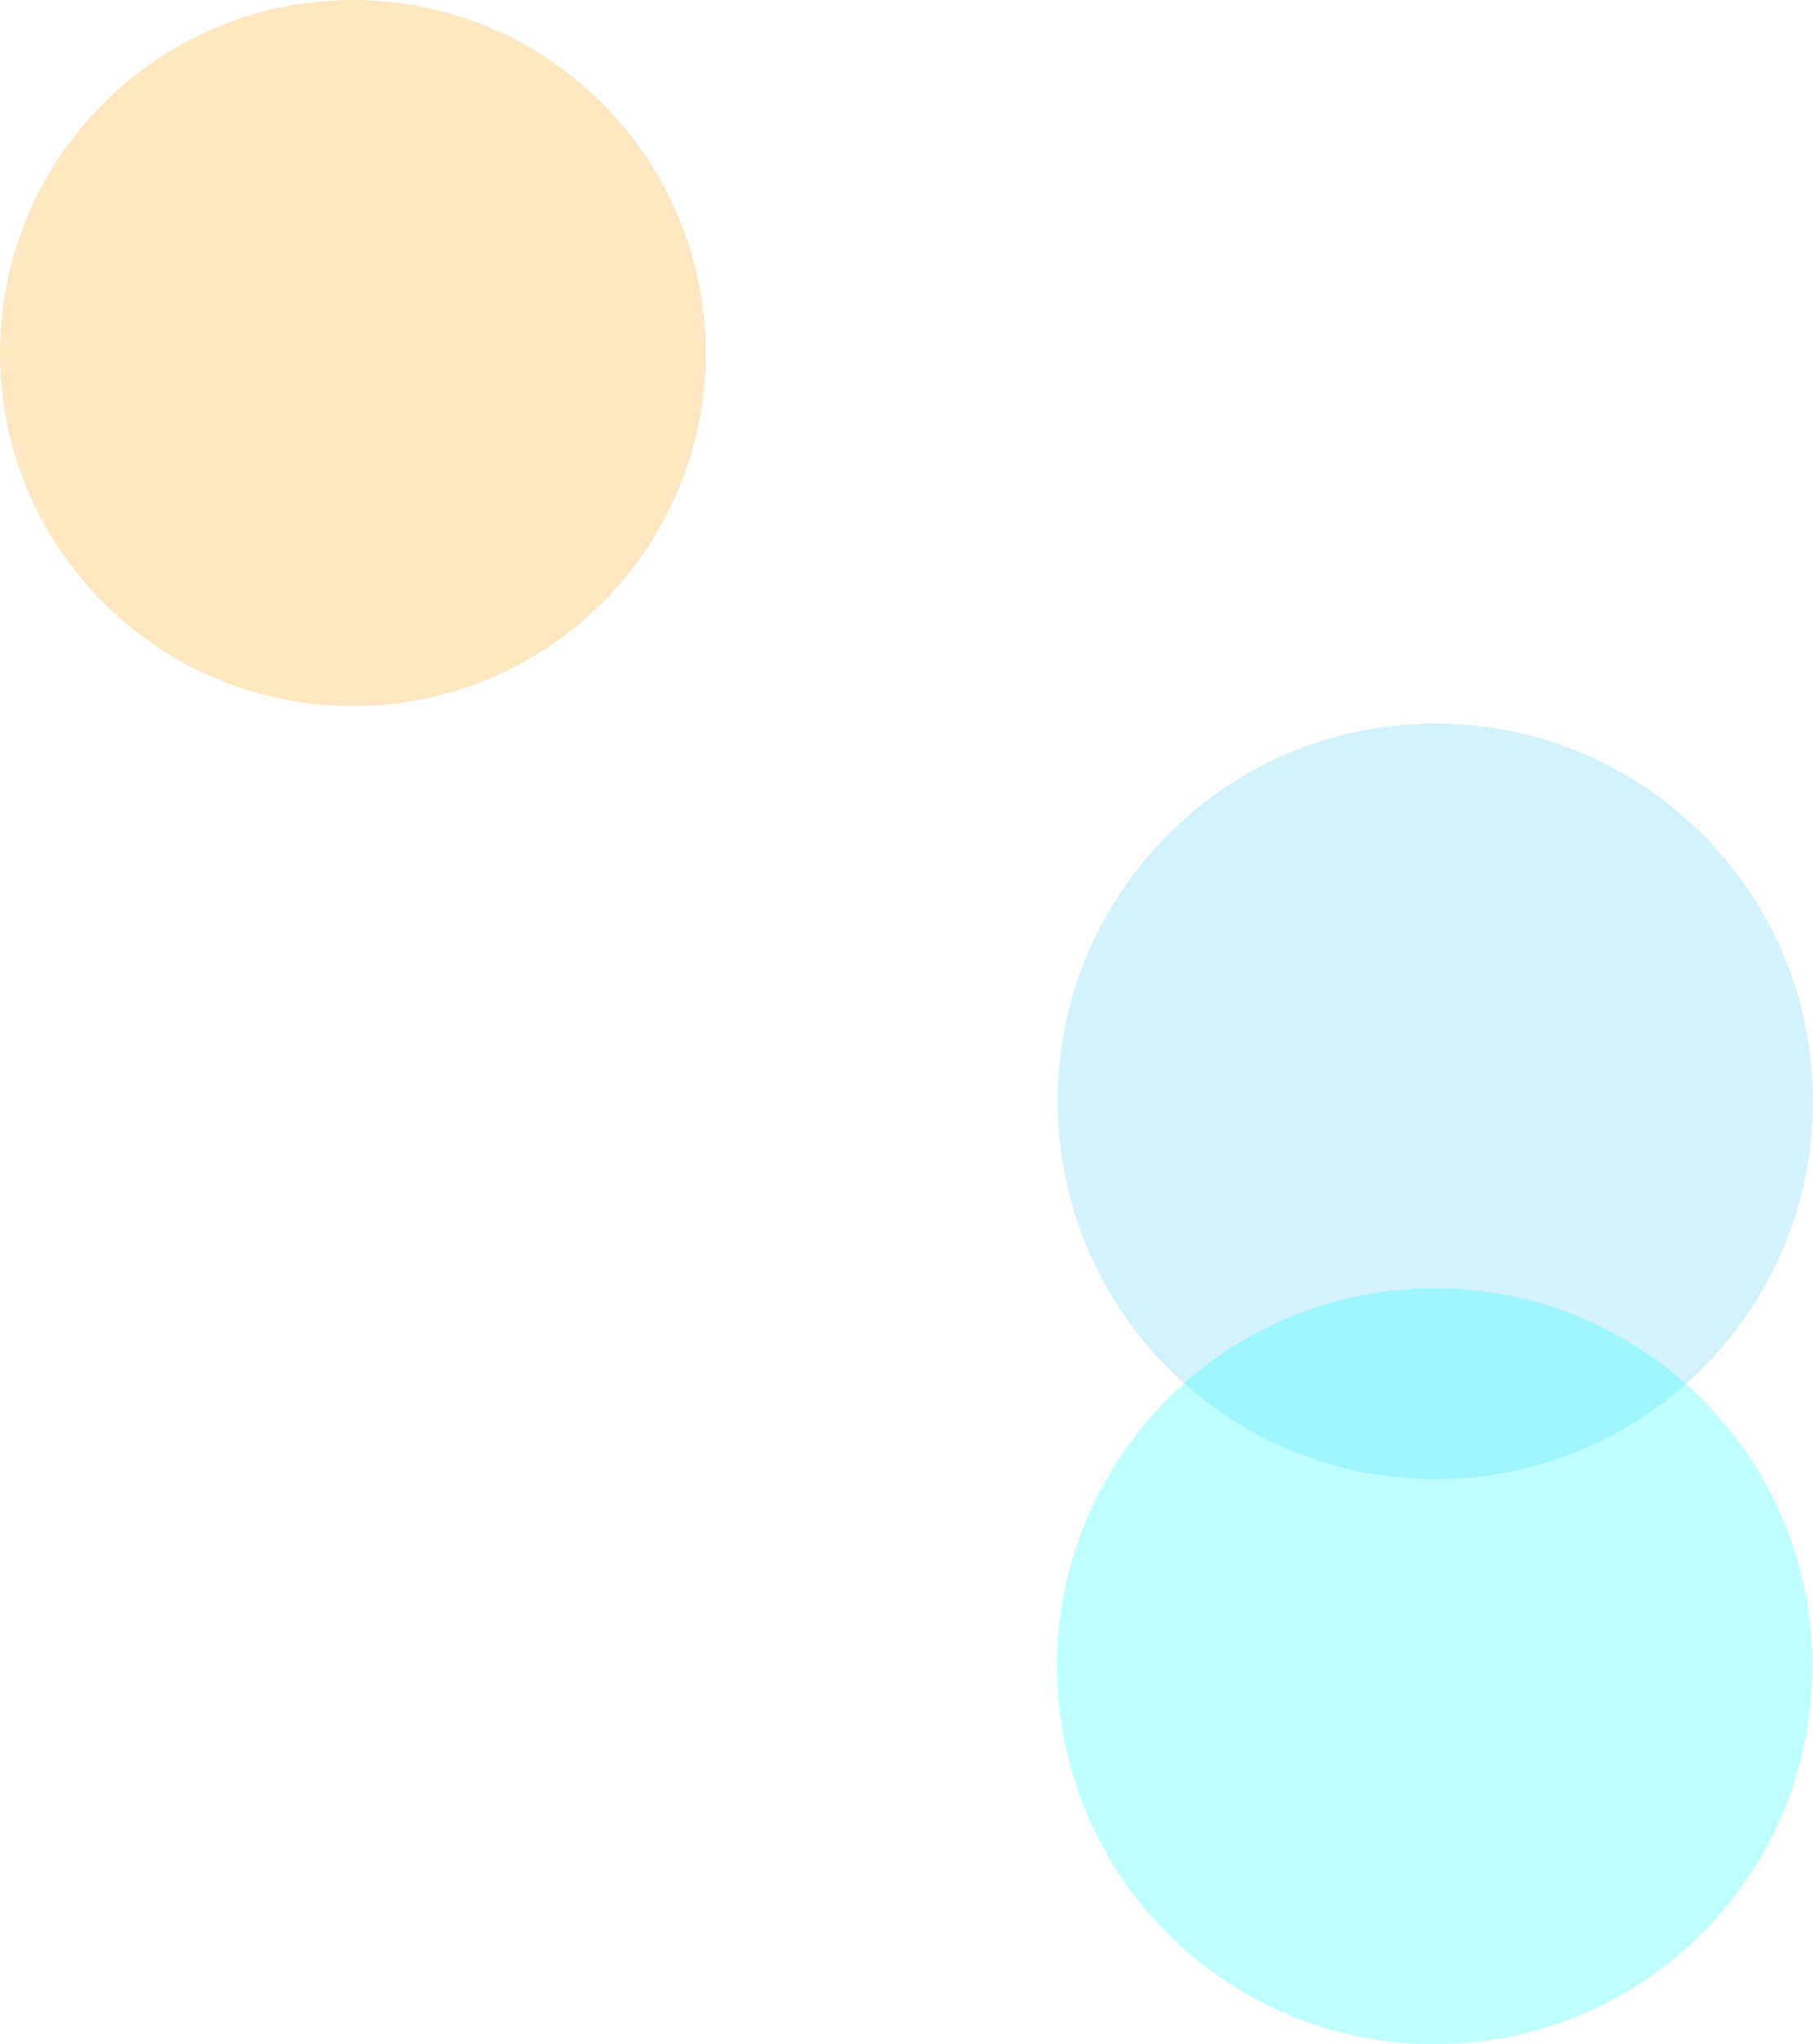 <svg id="Layer_1" data-name="Layer 1" xmlns="http://www.w3.org/2000/svg" xmlns:xlink="http://www.w3.org/1999/xlink" viewBox="0 0 1099.48 1239.01"><defs><style>.cls-1{fill:none;}.cls-2{opacity:0.3;}.cls-3{clip-path:url(#clip-path);}.cls-4{fill:#ffb031;}.cls-5{clip-path:url(#clip-path-2);}.cls-6{fill:#6dd3f0;}.cls-7{opacity:0.25;}.cls-8{clip-path:url(#clip-path-3);}.cls-9{fill:aqua;}</style><clipPath id="clip-path" transform="translate(-38.34 -11.99)"><rect class="cls-1" x="37.83" y="11.49" width="429.02" height="429.01"/></clipPath><clipPath id="clip-path-2" transform="translate(-38.34 -11.99)"><rect class="cls-1" x="679.27" y="449.97" width="459.04" height="459.04"/></clipPath><clipPath id="clip-path-3" transform="translate(-38.34 -11.99)"><rect class="cls-1" x="678.62" y="792.16" width="459.5" height="459.5"/></clipPath></defs><title>circulitos_vista_1</title><g class="cls-2"><g class="cls-3"><path class="cls-4" d="M252.34,440c118.2,0,214-95.81,214-214s-95.81-214-214-214-214,95.81-214,214,95.81,214,214,214" transform="translate(-38.34 -11.99)"/></g></g><g class="cls-2"><g class="cls-5"><path class="cls-6" d="M908.79,908.51c126.49,0,229-102.54,229-229s-102.53-229-229-229-229,102.54-229,229,102.53,229,229,229" transform="translate(-38.34 -11.99)"/></g></g><g class="cls-7"><g class="cls-8"><path class="cls-9" d="M908.37,1251c126.52,0,229.08-102.56,229.08-229.08S1034.89,792.83,908.37,792.83,679.29,895.39,679.29,1021.91,781.85,1251,908.37,1251" transform="translate(-38.34 -11.99)"/></g></g></svg>